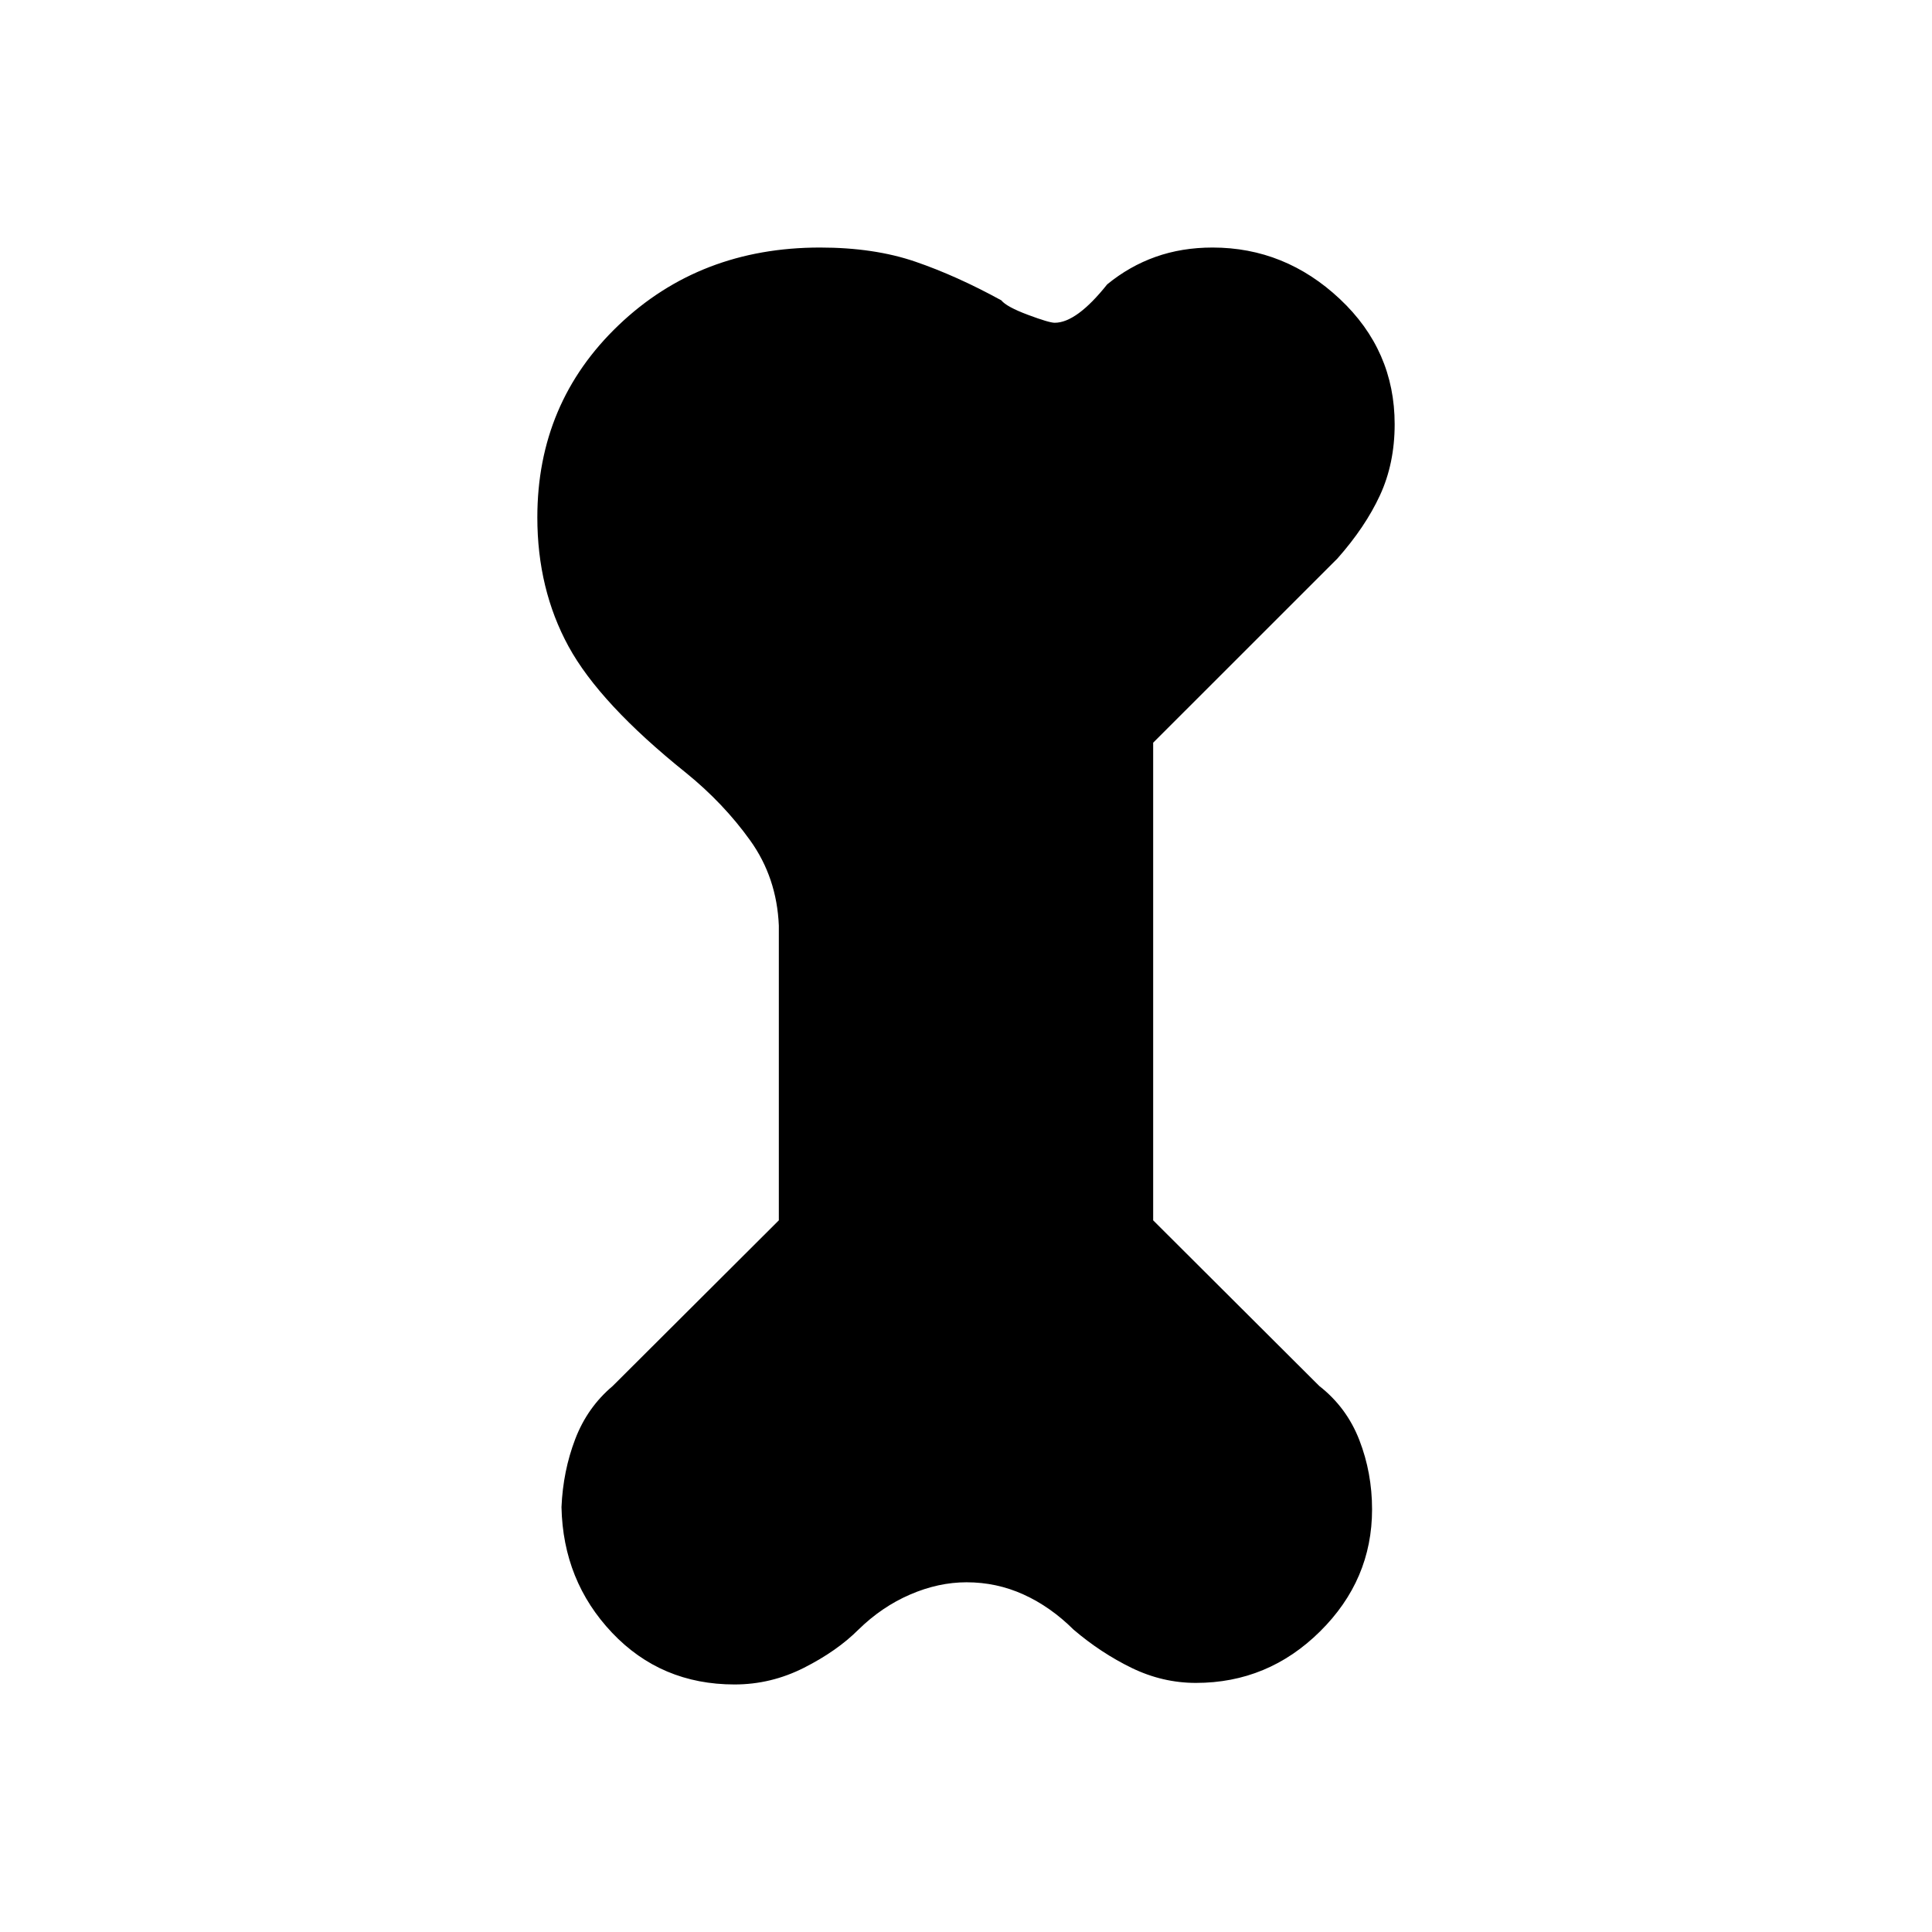 <svg xmlns="http://www.w3.org/2000/svg" height="20" viewBox="0 -960 960 960" width="20"><path d="M365-123q-36.51 0-60.87-25.71T279-211.12q.77-17.96 6.81-33.76 6.04-15.81 18.65-26.43L387-353.62v-146.43q-1-23.87-14.23-42.33-13.23-18.47-31.92-33.62-42.85-34.38-58.35-62.81-15.5-28.42-15.5-64.11 0-56.97 40.41-95.53Q347.81-837 407.46-837q26.92 0 47.42 7.04t42.66 19.19q2.61 3.23 13.19 7.19 10.58 3.96 13.35 3.96 10.88 0 26.07-19.07 11.08-9.08 24.09-13.69Q587.25-837 602.5-837q36.04 0 63.27 25.58Q693-785.85 693-749.21q0 19.52-7.31 35.33-7.31 15.8-21.15 31.42L573-590.95v237.33l82.54 82.31q13.61 10.62 19.92 26.9 6.31 16.28 6.31 34.41 0 35.08-25.85 60.65-25.84 25.58-61.68 25.58-16.55 0-31.86-7.42-15.3-7.43-28.92-19.04-11.47-11.39-24.85-17.46-13.37-6.08-28.34-6.08-13.96 0-28.03 6.08-14.07 6.07-25.7 17.46-10.62 10.61-27.01 18.92Q383.13-123 365-123Z"/></svg>